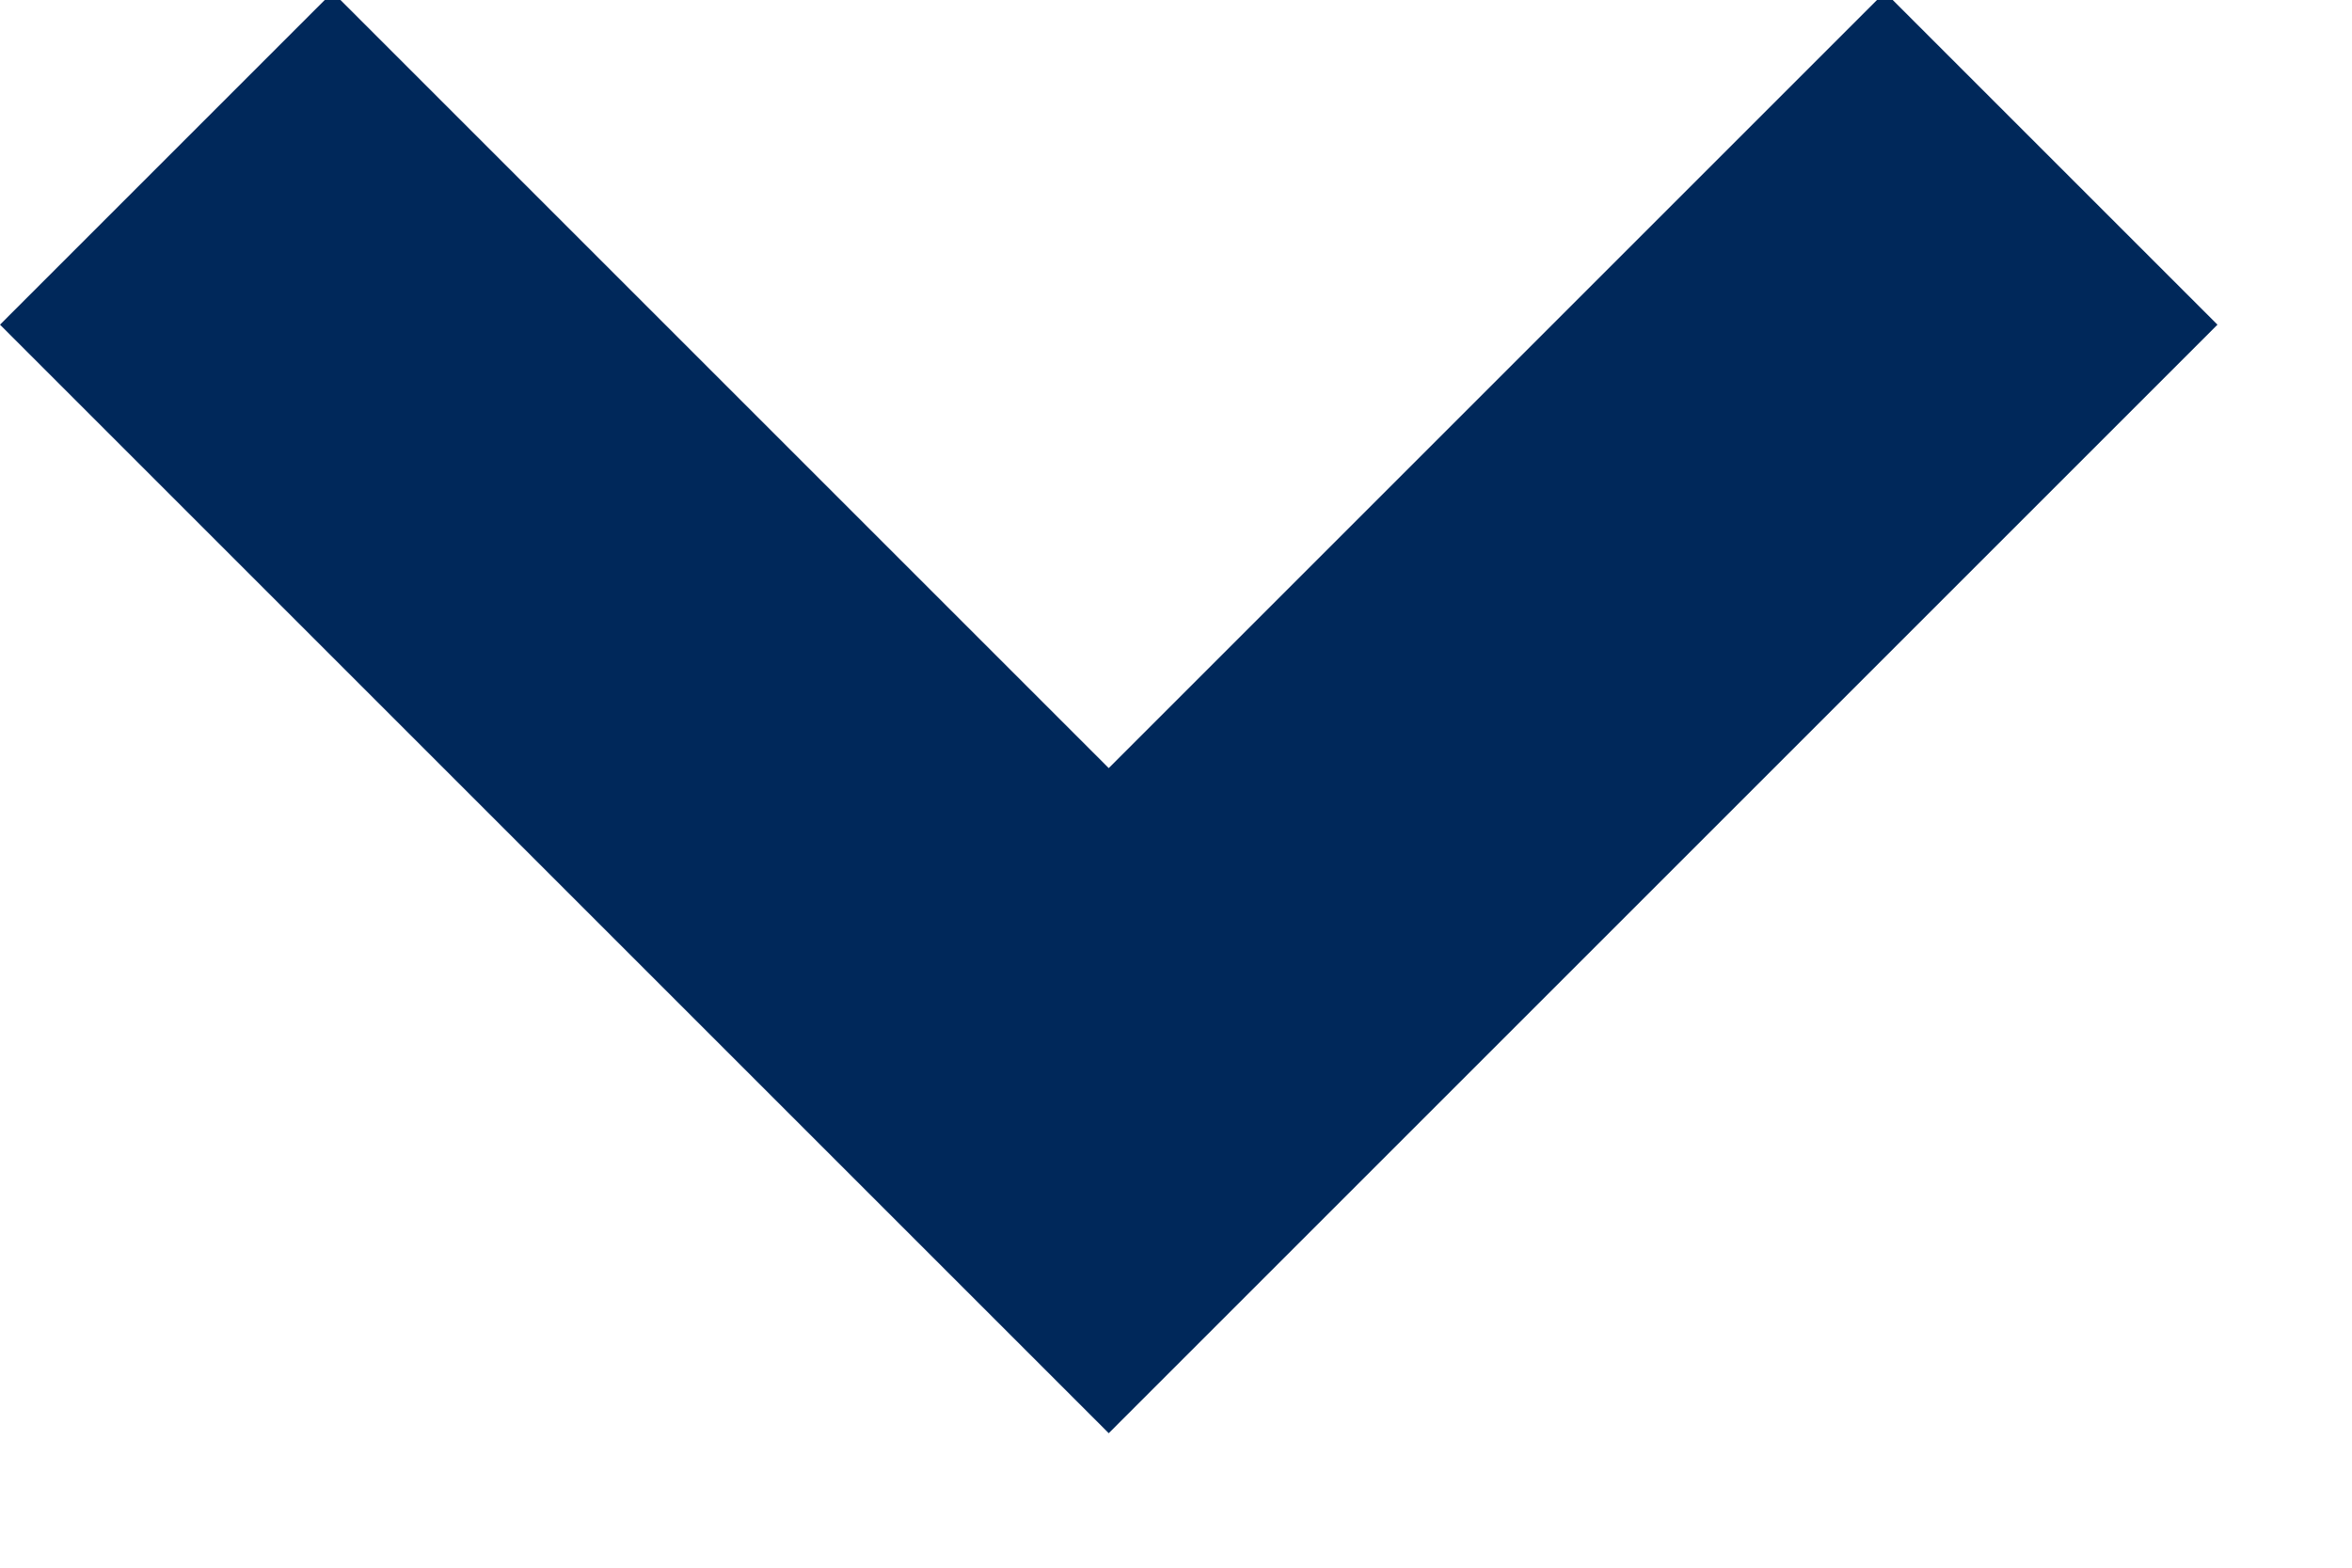 <?xml version="1.0" encoding="UTF-8"?>
<svg width="15px" height="10px" viewBox="0 0 15 10" version="1.1" xmlns="http://www.w3.org/2000/svg" xmlns:xlink="http://www.w3.org/1999/xlink">
    <!-- Generator: Sketch 43 (38999) - http://www.bohemiancoding.com/sketch -->
    <title>Combined Shape</title>
    <desc>Created with Sketch.</desc>
    <defs></defs>
    <g id="Shop" stroke="none" stroke-width="1" fill="none" fill-rule="evenodd">
        <g id="Desktop-HD" transform="translate(-639, -2044)" fill="#00285A">
            <g id="Group-6-Copy" transform="translate(592, 2032)">
                <g id="Group-5" transform="translate(0, 1)">
                    <path d="M52.071,15.071 L52.071,8.071 L49.071,8.071 L49.071,16.571 L49.071,18.071 L59.071,18.071 L59.071,15.071 L52.071,15.071 Z" id="Combined-Shape" transform="translate(54.071, 13.071) rotate(-45) translate(-54.071, -13.071) "></path>
                </g>
            </g>
        </g>
    </g>
</svg>